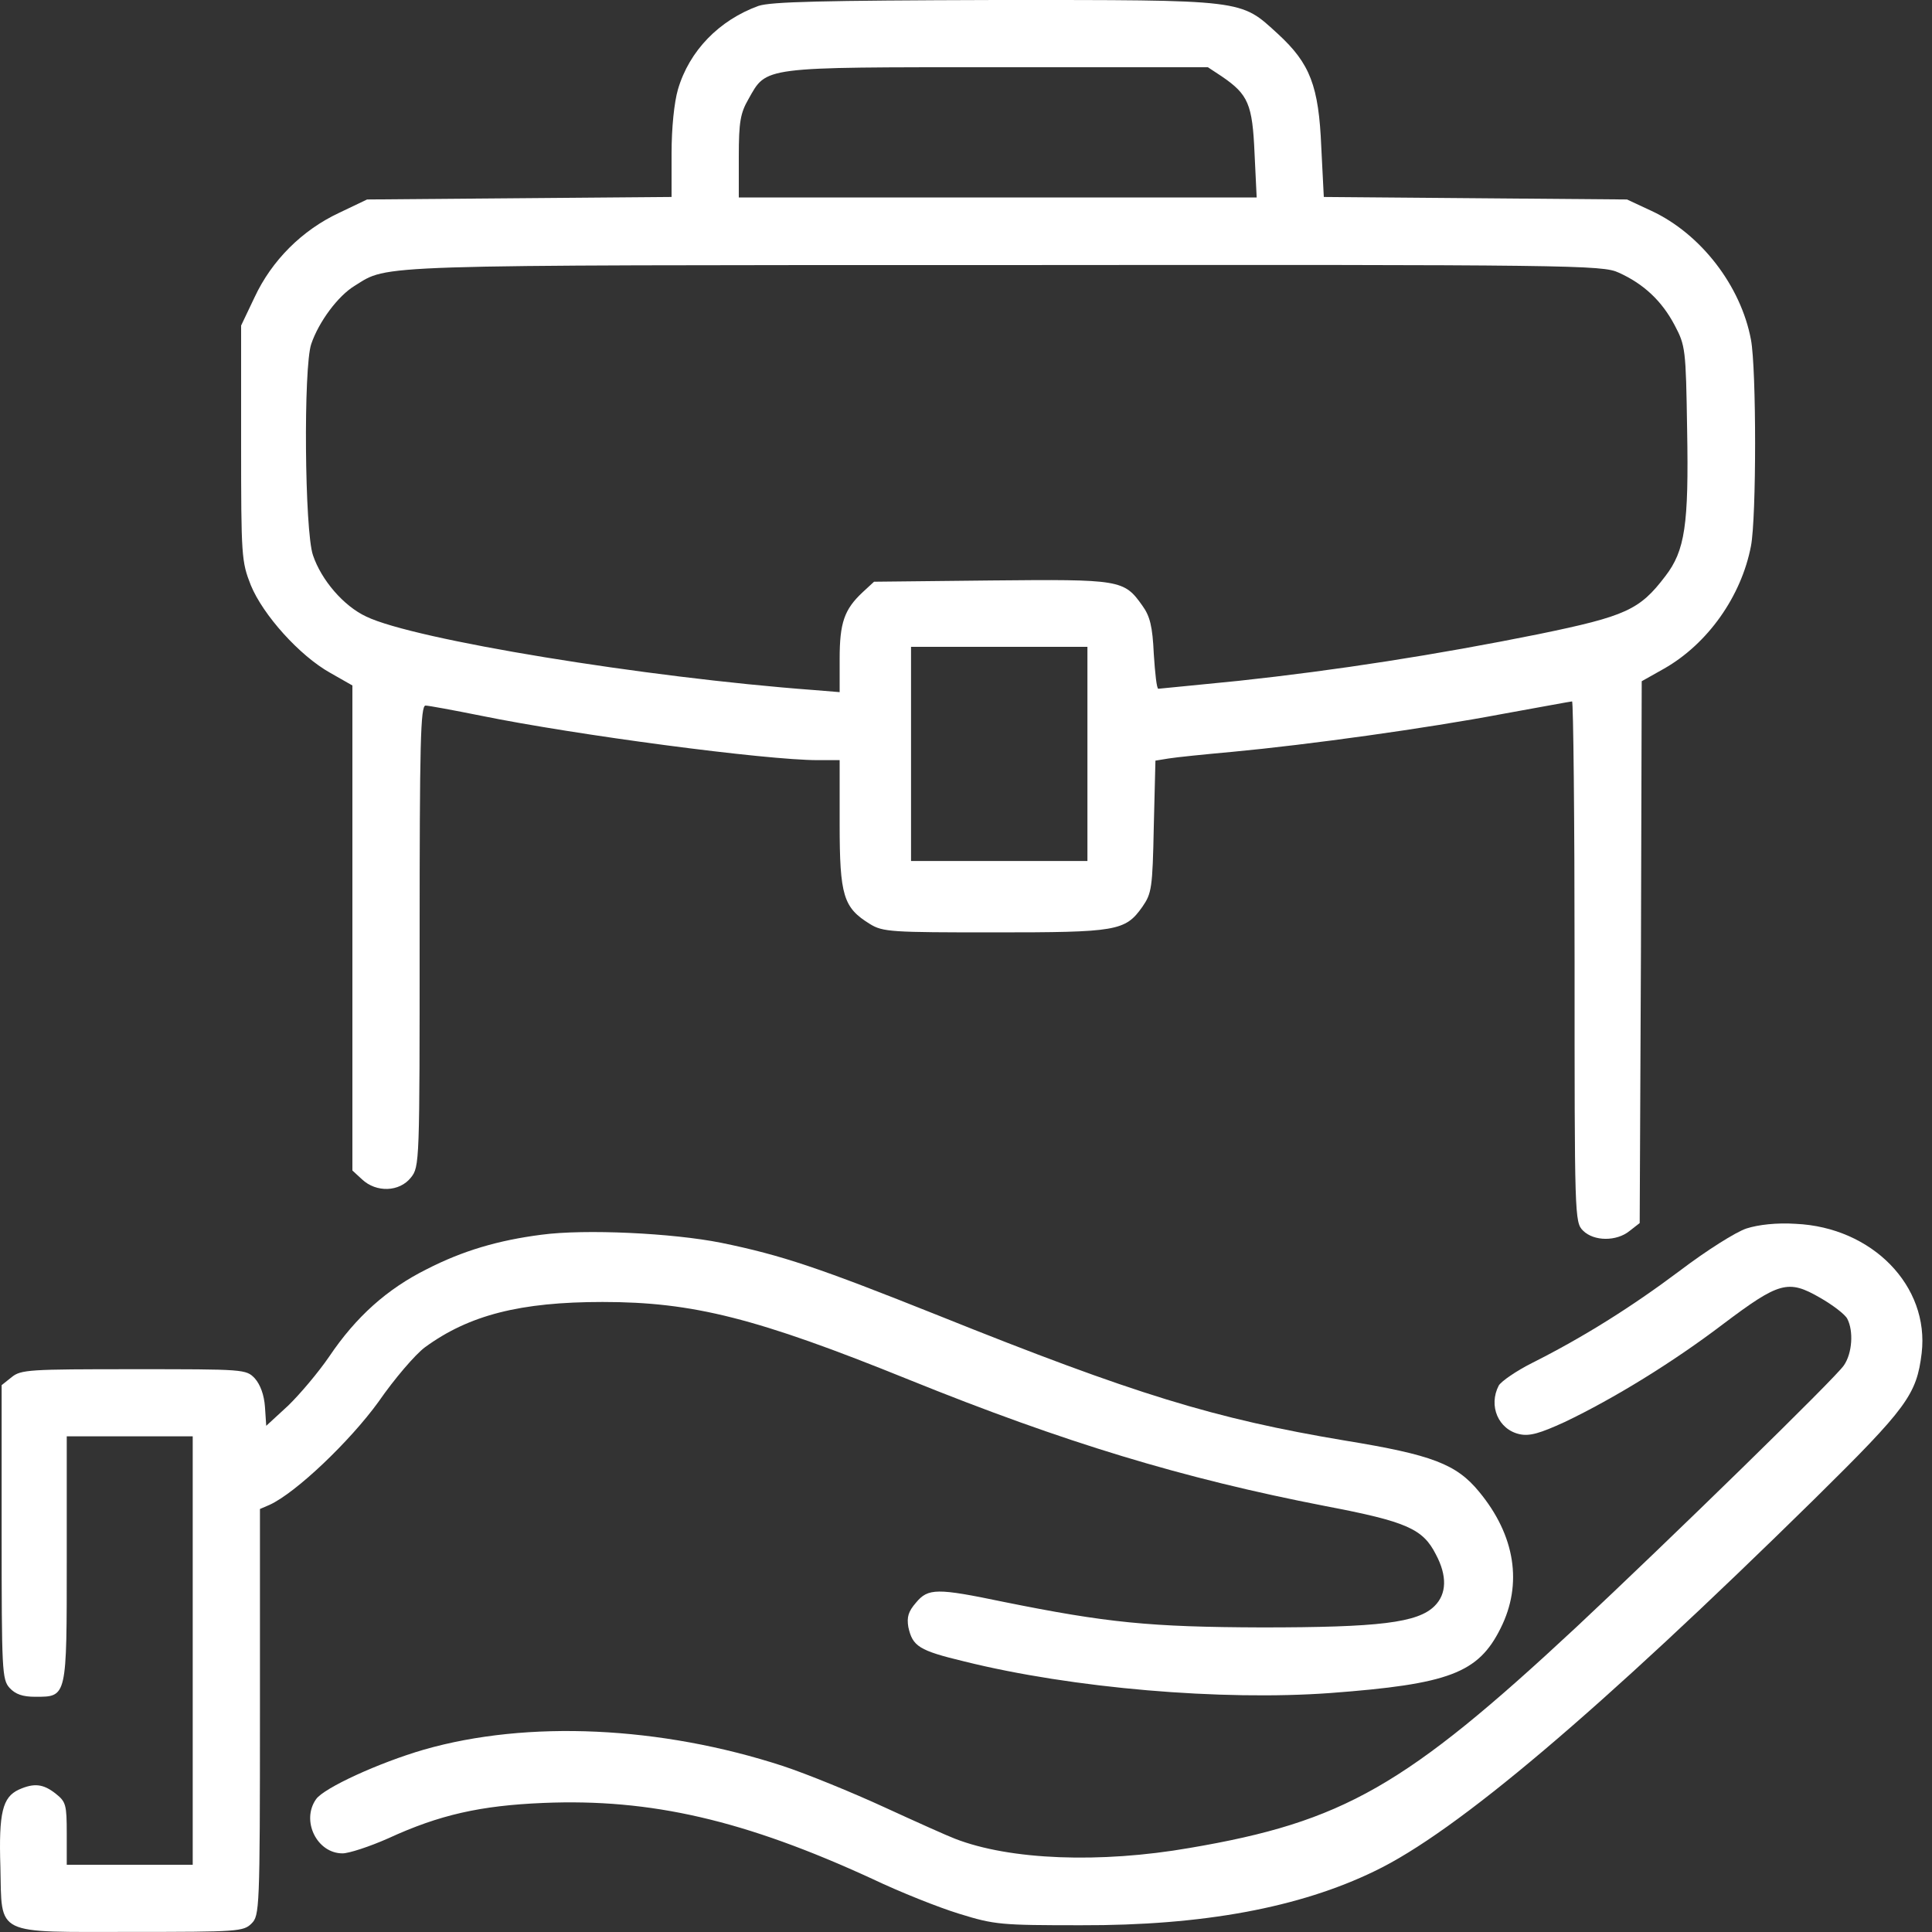 <svg width="20" height="20" viewBox="0 0 20 20" fill="none" xmlns="http://www.w3.org/2000/svg">
<rect x="0" y="0" width="20" height="20" fill="#333333" stroke="none"/>
<g clip-path="url(#clip0_9454_107671)">
<path d="M7.852 0.061C7.444 0.209 7.135 0.526 7.018 0.926C6.979 1.061 6.952 1.322 6.952 1.591V2.039L5.379 2.052L3.8 2.065L3.509 2.204C3.127 2.383 2.813 2.696 2.635 3.078L2.496 3.37V4.587C2.496 5.761 2.5 5.813 2.596 6.057C2.722 6.365 3.1 6.787 3.418 6.965L3.648 7.096V9.604V12.117L3.748 12.209C3.896 12.348 4.135 12.339 4.253 12.191C4.344 12.078 4.344 12.039 4.344 9.691C4.344 7.704 4.353 7.304 4.405 7.304C4.435 7.304 4.696 7.352 4.979 7.409C5.961 7.609 7.926 7.869 8.465 7.869H8.692V8.53C8.692 9.274 8.731 9.396 9.005 9.565C9.139 9.648 9.226 9.652 10.291 9.652C11.561 9.652 11.648 9.639 11.826 9.387C11.922 9.248 11.931 9.196 11.944 8.556L11.961 7.874L12.096 7.852C12.174 7.839 12.47 7.809 12.757 7.783C13.548 7.709 14.77 7.539 15.552 7.391C15.935 7.322 16.261 7.261 16.274 7.261C16.287 7.261 16.3 8.474 16.3 9.956C16.3 12.595 16.3 12.652 16.387 12.739C16.5 12.852 16.735 12.852 16.869 12.743L16.974 12.661L16.987 9.856L16.995 7.052L17.226 6.922C17.678 6.665 18.026 6.174 18.126 5.652C18.183 5.357 18.183 3.822 18.126 3.517C18.022 2.961 17.609 2.422 17.096 2.183L16.843 2.065L15.274 2.052L13.704 2.039L13.678 1.526C13.652 0.887 13.561 0.657 13.23 0.352C12.835 -0.009 12.909 0 10.305 0C8.496 0.005 7.983 0.018 7.852 0.061ZM12.648 0.791C12.922 0.978 12.965 1.078 12.987 1.587L13.009 2.044H10.326H7.648V1.618C7.648 1.261 7.665 1.17 7.748 1.026C7.939 0.687 7.87 0.696 10.326 0.696H12.504L12.648 0.791ZM16.756 2.822C17.017 2.939 17.204 3.117 17.335 3.365C17.448 3.578 17.452 3.613 17.465 4.444C17.483 5.435 17.443 5.7 17.239 5.965C16.974 6.313 16.835 6.378 15.926 6.565C14.87 6.778 13.835 6.939 12.822 7.048C12.378 7.091 12.004 7.13 11.991 7.13C11.974 7.13 11.957 6.97 11.944 6.77C11.931 6.483 11.904 6.378 11.826 6.27C11.635 6 11.6 5.996 10.257 6.009L9.048 6.022L8.931 6.13C8.739 6.309 8.692 6.448 8.692 6.822V7.165L8.422 7.143C6.679 7.013 4.287 6.622 3.792 6.383C3.557 6.274 3.326 6.004 3.24 5.748C3.153 5.5 3.14 3.8 3.222 3.561C3.3 3.331 3.5 3.061 3.674 2.957C4.026 2.739 3.779 2.744 10.387 2.744C16.291 2.739 16.591 2.744 16.756 2.822ZM11.257 7.804V8.913H10.344H9.431V7.804V6.696H10.344H11.257V7.804Z" fill="white"/>
<path d="M18.08 12.717C17.971 12.752 17.663 12.947 17.393 13.152C16.884 13.534 16.389 13.843 15.863 14.108C15.697 14.191 15.541 14.299 15.515 14.343C15.406 14.552 15.51 14.799 15.732 14.847C15.836 14.869 15.941 14.838 16.197 14.721C16.706 14.478 17.315 14.104 17.836 13.708C18.419 13.269 18.51 13.243 18.841 13.434C18.971 13.508 19.102 13.608 19.123 13.652C19.189 13.778 19.175 14.008 19.088 14.134C19.01 14.256 17.276 15.947 16.319 16.843C14.55 18.491 13.906 18.86 12.315 19.13C11.389 19.291 10.454 19.256 9.885 19.034C9.815 19.008 9.485 18.86 9.154 18.708C8.824 18.556 8.354 18.364 8.106 18.282C6.841 17.869 5.463 17.804 4.389 18.112C3.924 18.247 3.354 18.508 3.272 18.625C3.115 18.847 3.28 19.186 3.546 19.186C3.611 19.186 3.824 19.117 4.02 19.03C4.55 18.786 4.976 18.691 5.624 18.664C6.741 18.617 7.711 18.843 9.032 19.451C9.315 19.586 9.719 19.747 9.932 19.812C10.297 19.925 10.363 19.93 11.189 19.93C12.454 19.934 13.454 19.747 14.232 19.369C15.076 18.964 16.541 17.721 18.784 15.517C19.741 14.573 19.841 14.438 19.893 14.008C19.975 13.312 19.38 12.704 18.588 12.669C18.393 12.656 18.202 12.678 18.08 12.717Z" fill="white"/>
<path d="M5.604 12.782C5.16 12.839 4.791 12.947 4.417 13.139C4.008 13.343 3.686 13.63 3.408 14.043C3.295 14.208 3.104 14.434 2.982 14.552L2.756 14.76L2.743 14.565C2.734 14.439 2.695 14.334 2.638 14.269C2.547 14.174 2.53 14.174 1.382 14.174C0.304 14.174 0.217 14.178 0.121 14.256L0.017 14.339V15.86C0.017 17.295 0.021 17.386 0.099 17.473C0.16 17.539 0.234 17.565 0.365 17.565C0.695 17.565 0.691 17.578 0.691 16.139V14.869H1.343H1.995V17.086V19.304H1.343H0.691V18.982C0.691 18.682 0.682 18.652 0.578 18.569C0.447 18.465 0.352 18.456 0.195 18.526C0.026 18.604 -0.014 18.765 0.004 19.326C0.021 20.047 -0.07 19.999 1.369 19.999C2.46 19.999 2.521 19.995 2.604 19.912C2.686 19.83 2.691 19.769 2.691 17.726V15.621L2.791 15.578C3.065 15.452 3.621 14.921 3.917 14.513C4.082 14.274 4.299 14.021 4.399 13.947C4.856 13.613 5.386 13.478 6.238 13.478C7.173 13.478 7.83 13.643 9.408 14.282C11.021 14.934 12.242 15.304 13.721 15.591C14.564 15.752 14.729 15.826 14.864 16.091C14.982 16.312 14.977 16.5 14.851 16.625C14.677 16.799 14.277 16.847 13.06 16.847C11.903 16.843 11.46 16.799 10.386 16.582C9.699 16.439 9.608 16.439 9.482 16.591C9.403 16.682 9.386 16.739 9.403 16.843C9.447 17.043 9.512 17.086 9.982 17.199C11.103 17.478 12.651 17.608 13.773 17.526C14.999 17.434 15.303 17.321 15.534 16.856C15.764 16.399 15.686 15.895 15.312 15.443C15.077 15.156 14.825 15.06 13.925 14.913C12.573 14.687 11.747 14.434 9.712 13.617C8.482 13.126 8.099 12.995 7.464 12.865C6.964 12.765 6.056 12.721 5.604 12.782Z" fill="white"/>
</g>
<defs>
<clipPath id="clip0_9454_107671">
<rect width="20" height="20" fill="white"/>
</clipPath>
</defs>
</svg>
